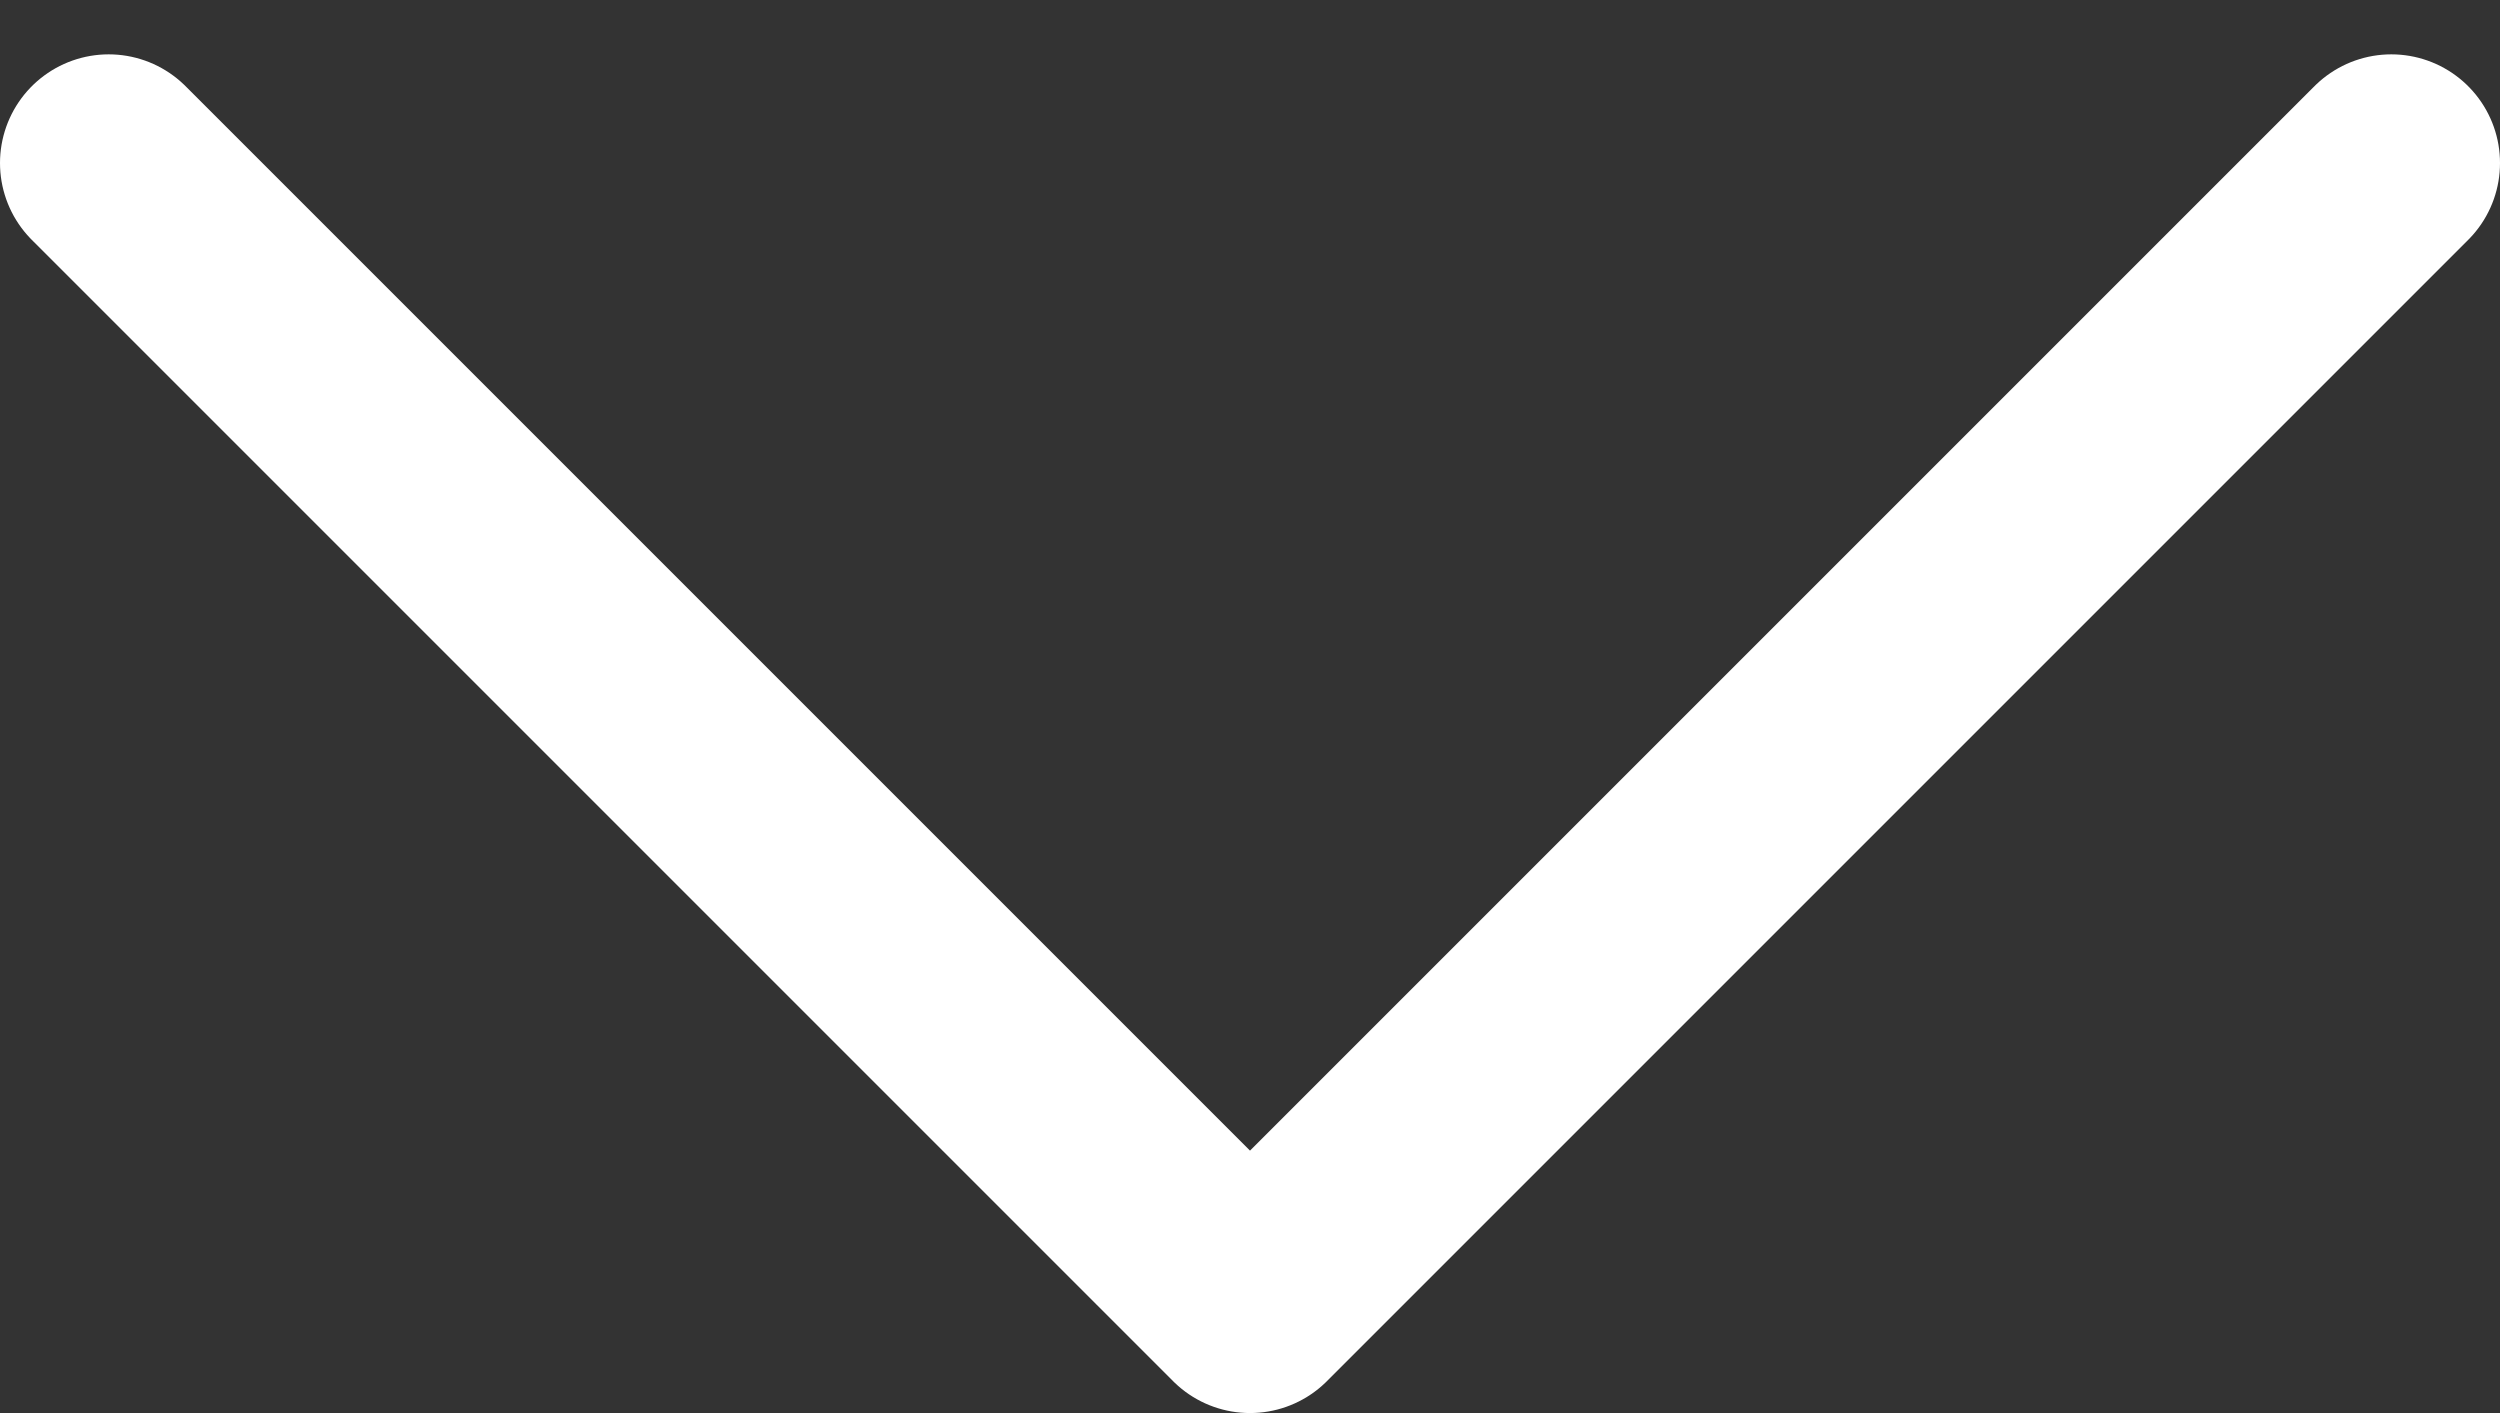 <svg width="23" height="13" viewBox="0 0 23 13" fill="none" xmlns="http://www.w3.org/2000/svg">
<rect x="0" y="0" width="23" height="13" fill="#333333" stroke="none"/>
<path d="M22 1.5L11.5 12L1 1.5" stroke="white" stroke-width="2" stroke-linecap="round" stroke-linejoin="round"/>
</svg>
